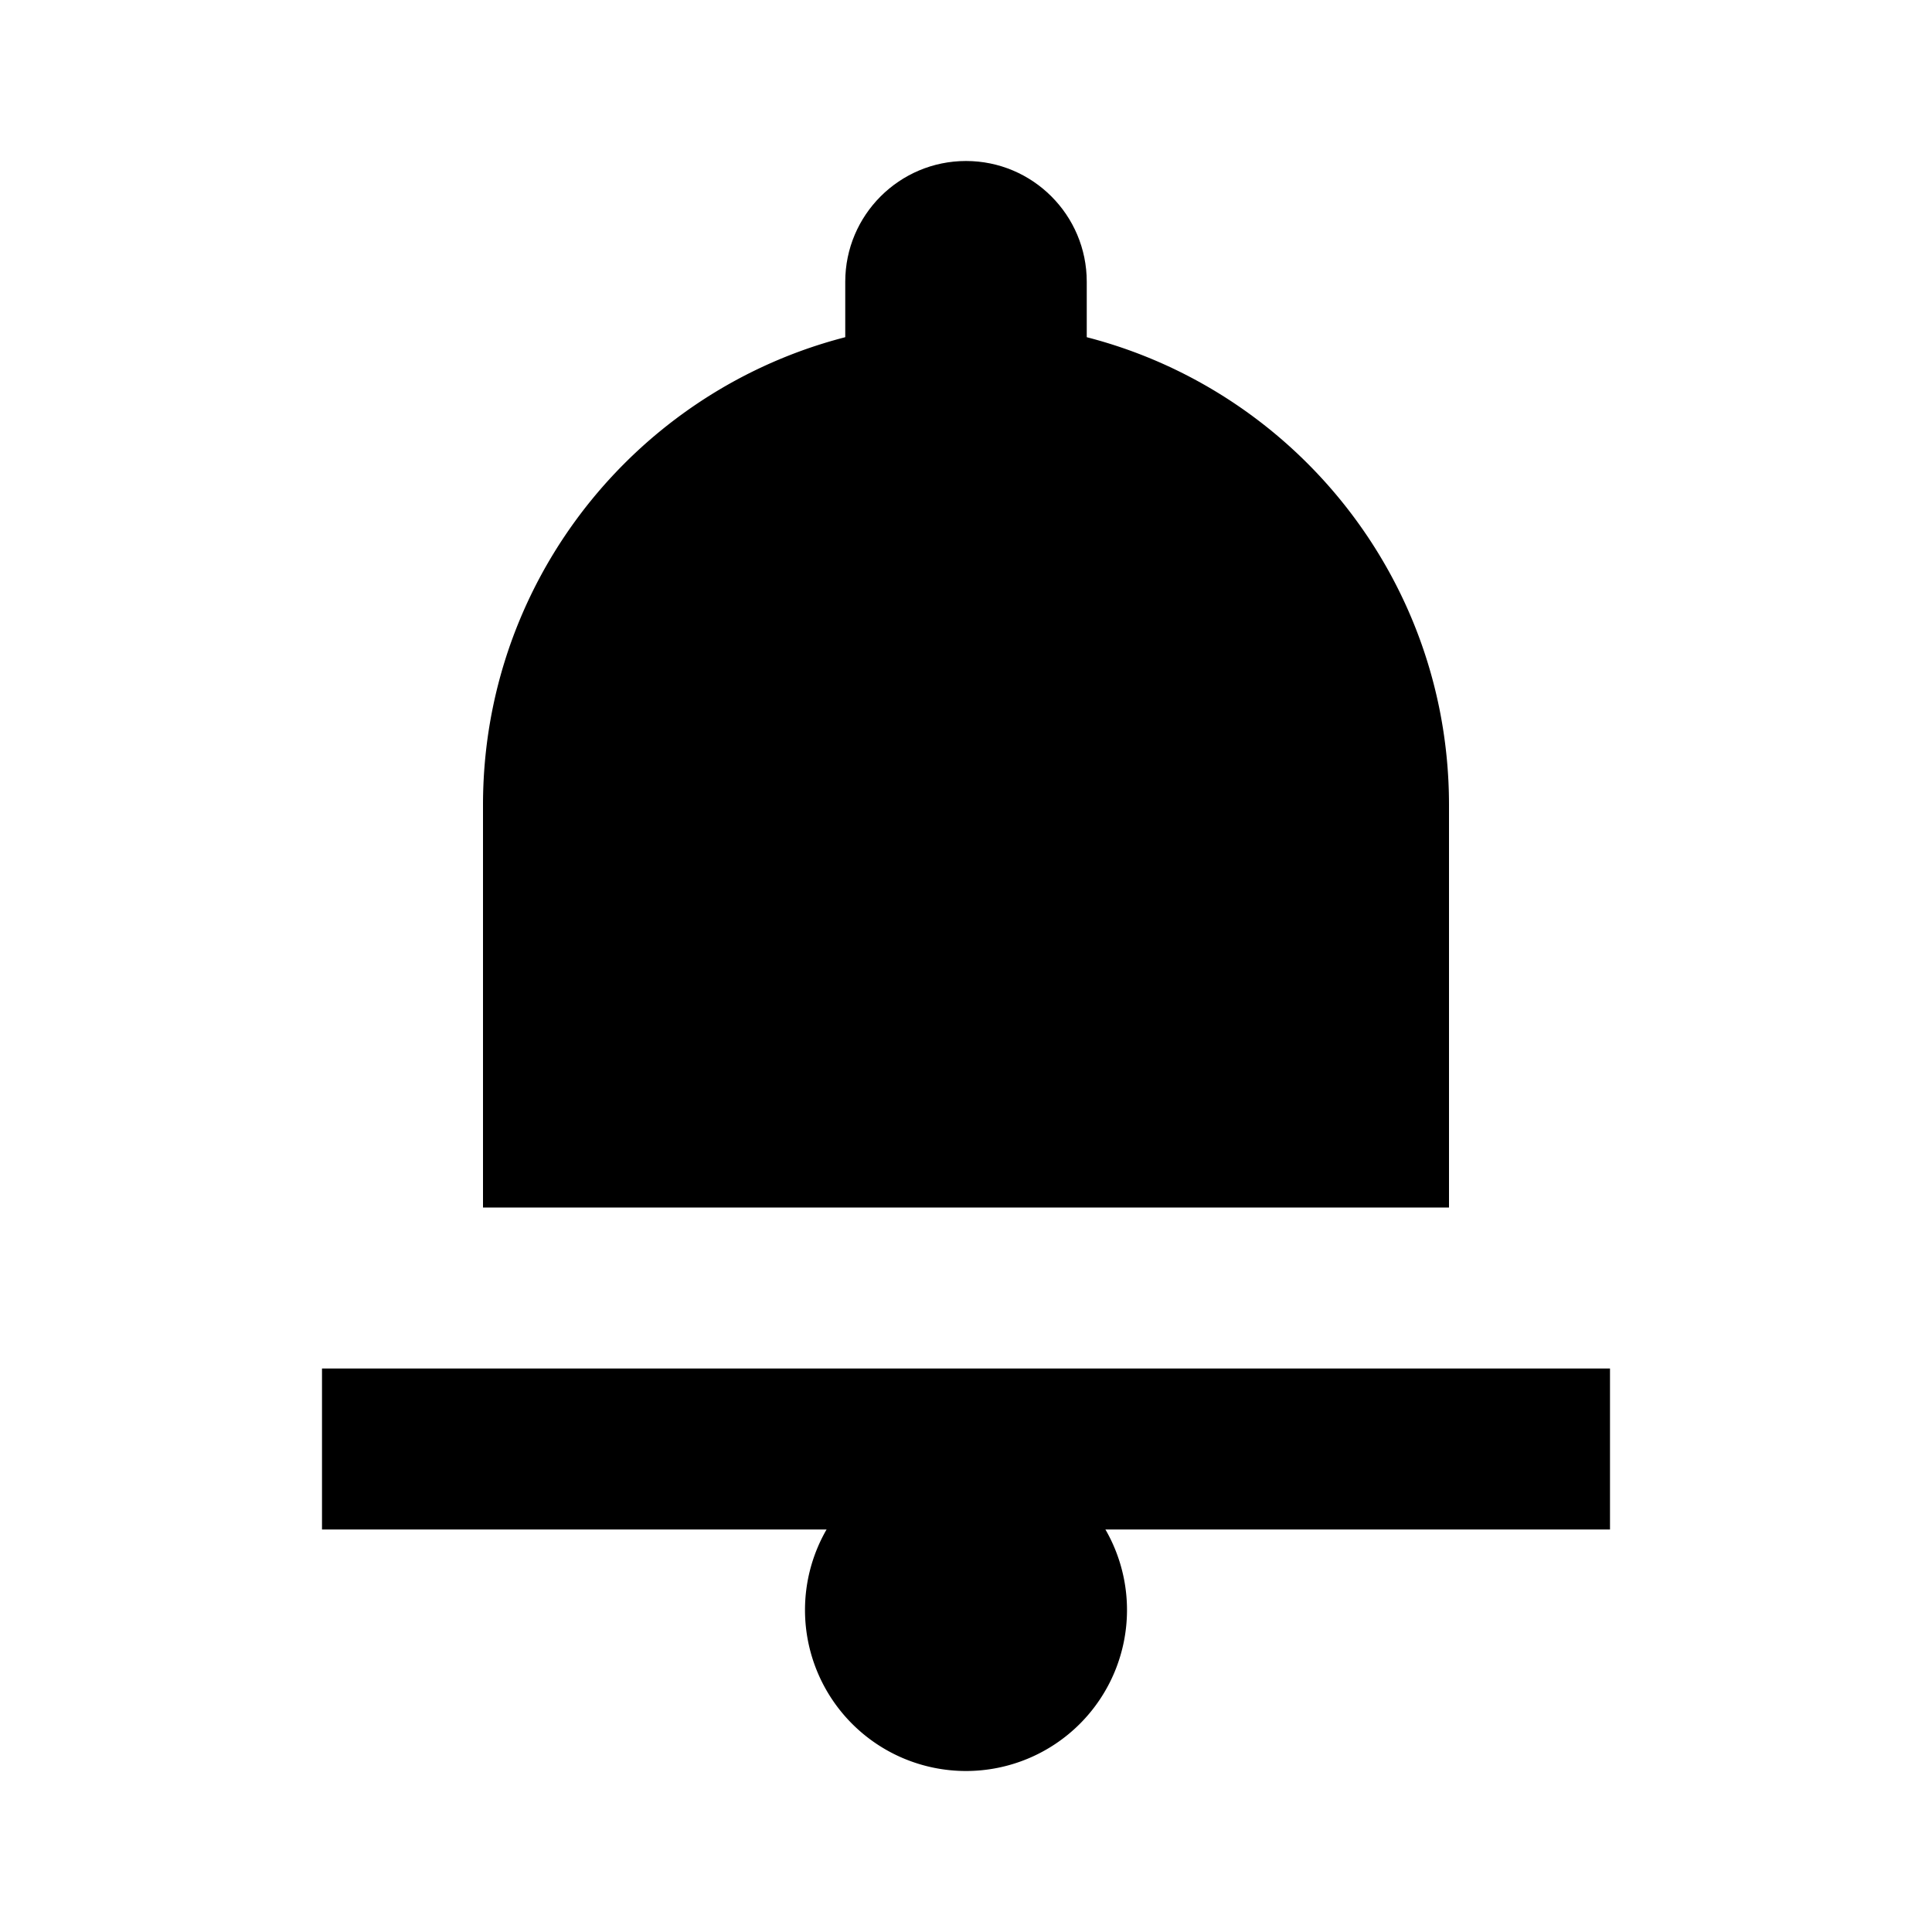 <svg xmlns="http://www.w3.org/2000/svg" viewBox="0 0 24 24" width="24px" height="24px">
  <path fill="currentColor" d="M13.5,5h-3V3.5C10.5,2.672,11.172,2,12,2h0c0.828,0,1.5,0.672,1.5,1.5V5z" />
  <path fill="currentColor"
    d="M18 15v-5c0-3.314-2.686-6-6-6h0c-3.314 0-6 2.686-6 6v5H18zM12 18A2 2 0 1 0 12 22 2 2 0 1 0 12 18z" />
  <path fill="none" stroke="currentColor" stroke-width="2" d="M4 18L20 18" />
</svg>